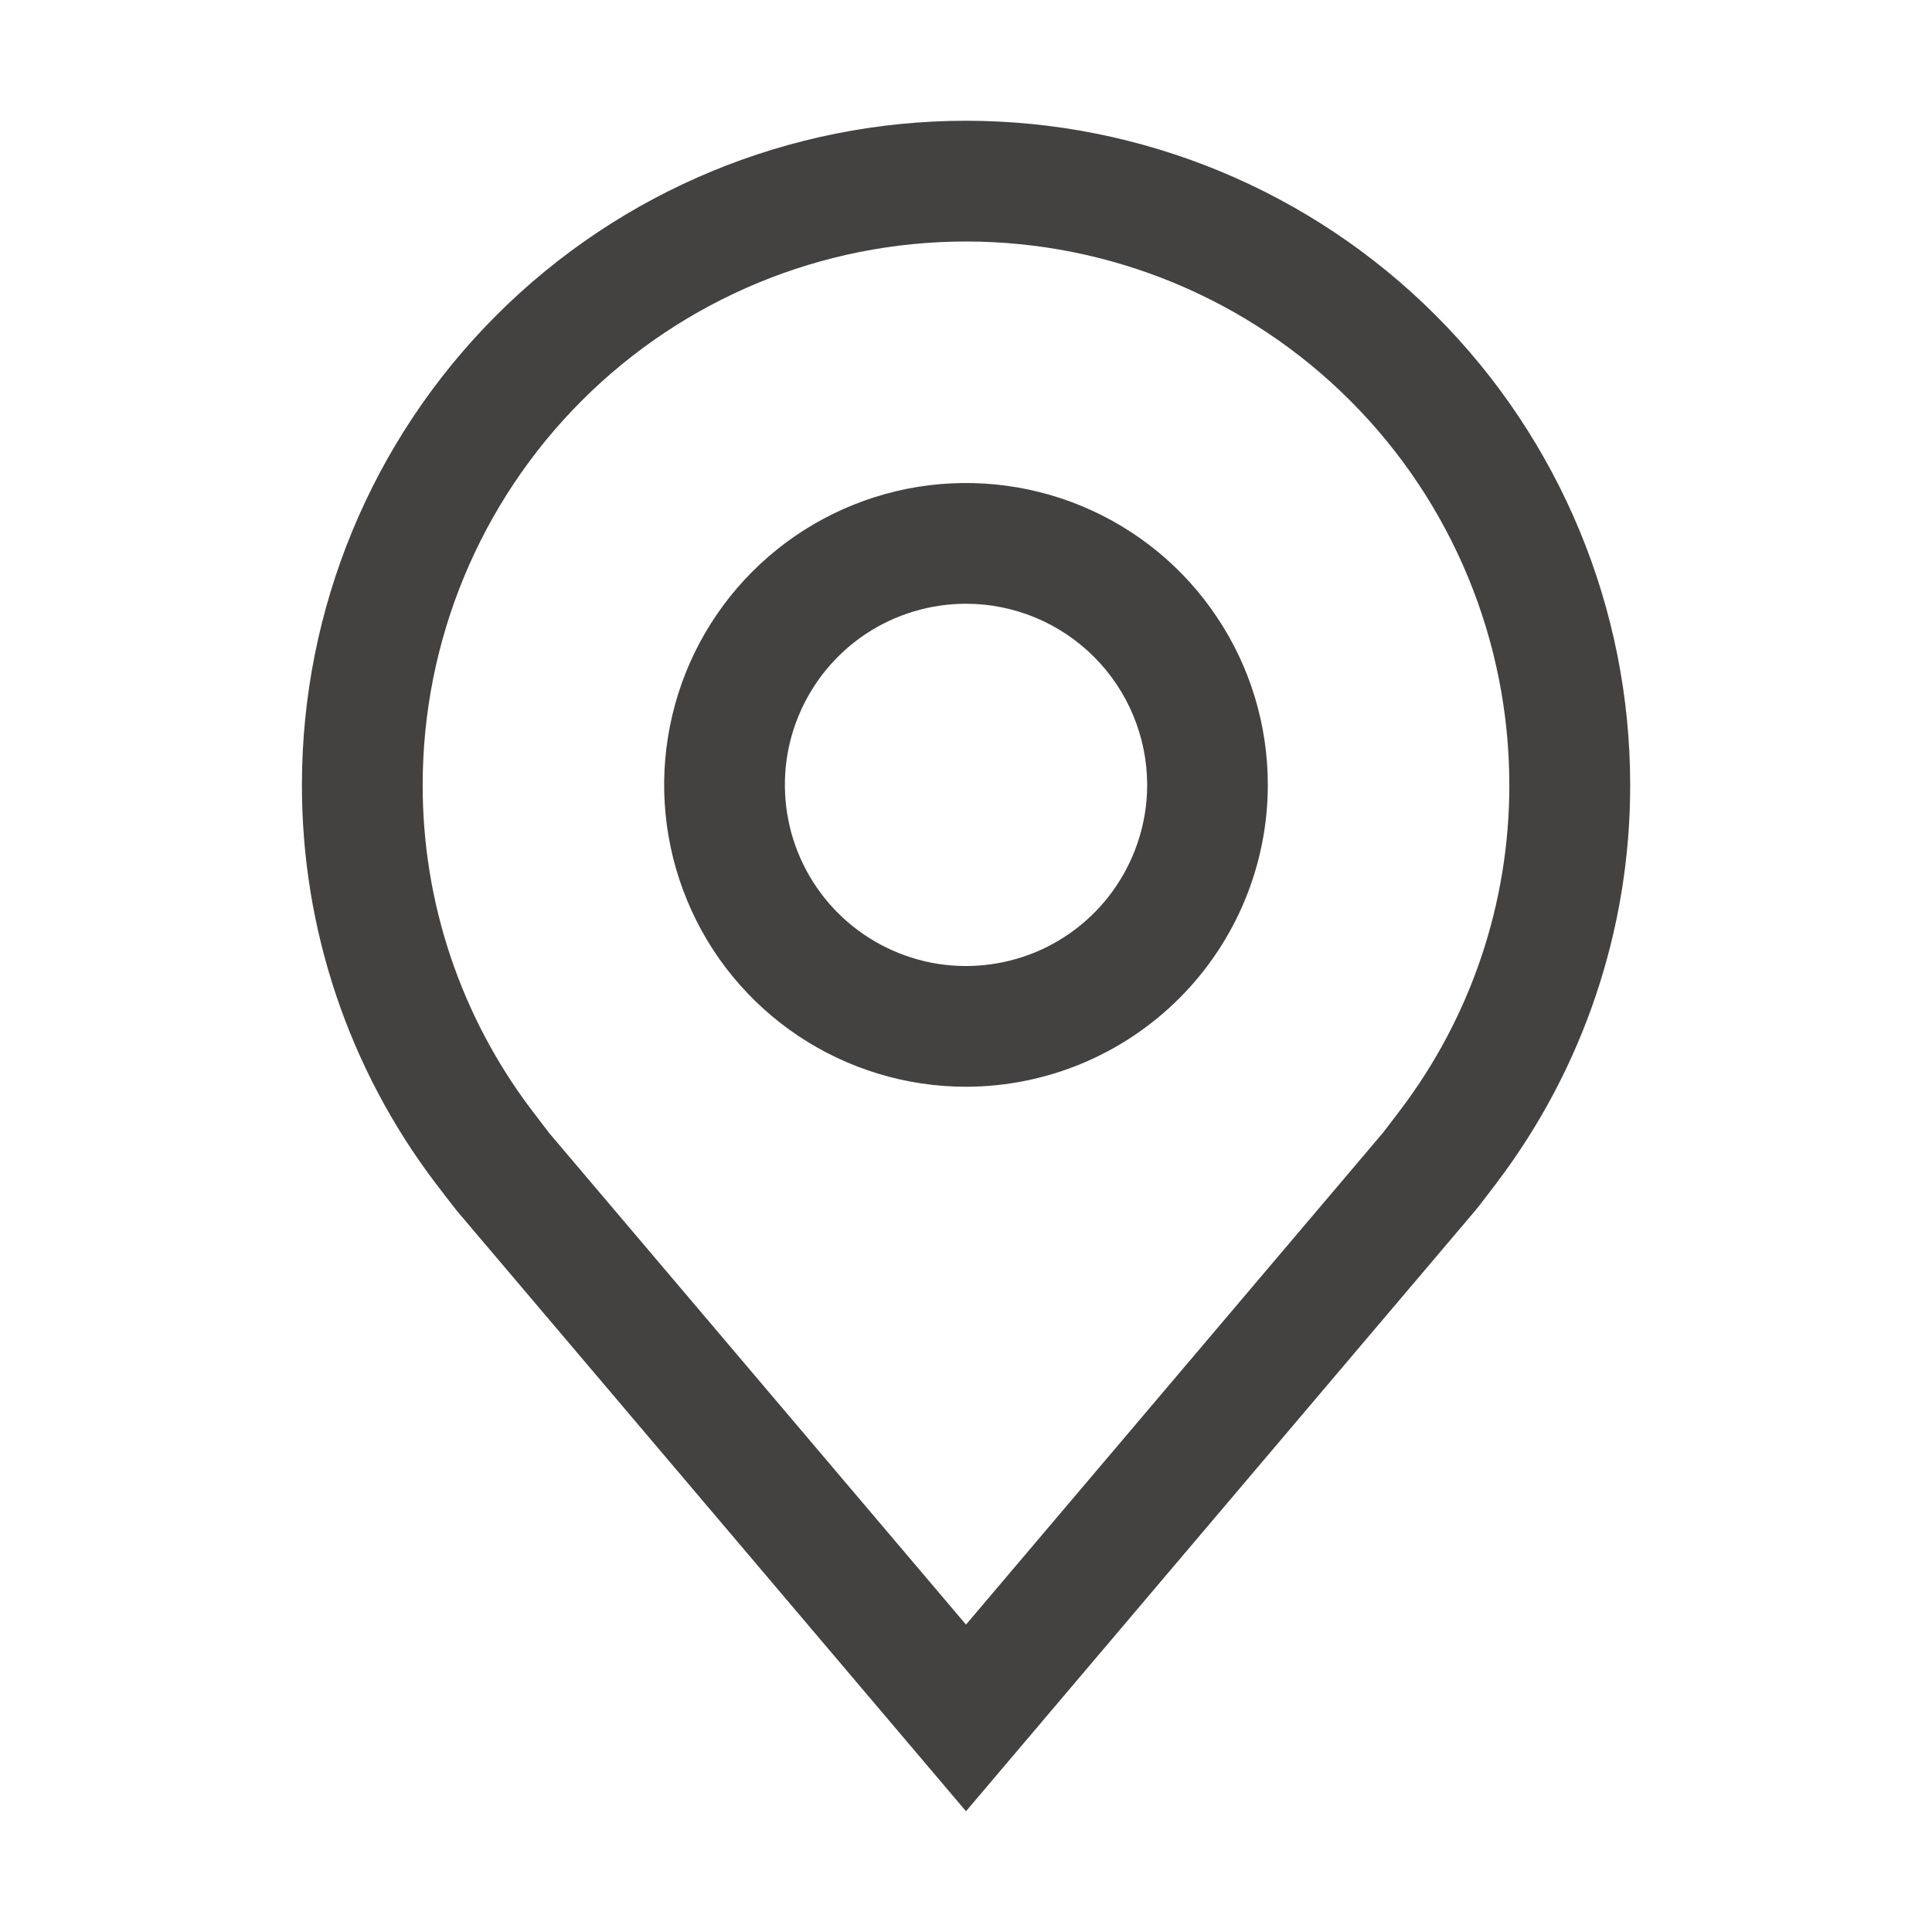 <svg width="18" height="18" viewBox="0 0 18 18" fill="none" xmlns="http://www.w3.org/2000/svg">
<path d="M9 10.125C8.444 10.125 7.9 9.96 7.437 9.651C6.975 9.342 6.614 8.903 6.402 8.389C6.189 7.875 6.133 7.309 6.242 6.764C6.35 6.218 6.618 5.717 7.011 5.324C7.405 4.93 7.906 4.663 8.451 4.554C8.997 4.446 9.562 4.501 10.076 4.714C10.59 4.927 11.03 5.287 11.338 5.75C11.648 6.212 11.812 6.756 11.812 7.312C11.812 8.058 11.515 8.773 10.988 9.3C10.46 9.828 9.746 10.124 9 10.125ZM9 5.625C8.666 5.625 8.34 5.724 8.062 5.909C7.785 6.095 7.569 6.358 7.441 6.667C7.313 6.975 7.28 7.314 7.345 7.642C7.41 7.969 7.571 8.27 7.807 8.506C8.043 8.742 8.343 8.902 8.671 8.968C8.998 9.033 9.337 8.999 9.646 8.872C9.954 8.744 10.218 8.528 10.403 8.25C10.588 7.973 10.688 7.646 10.688 7.312C10.687 6.865 10.509 6.436 10.193 6.12C9.876 5.803 9.447 5.625 9 5.625Z" fill="#444141"/>
<path d="M9 16.875L4.255 11.279C4.189 11.195 4.124 11.11 4.059 11.025C3.248 9.957 2.811 8.653 2.813 7.312C2.813 5.671 3.464 4.098 4.625 2.937C5.785 1.777 7.359 1.125 9 1.125C10.641 1.125 12.215 1.777 13.375 2.937C14.536 4.098 15.188 5.671 15.188 7.312C15.19 8.652 14.752 9.956 13.942 11.023L13.941 11.025C13.941 11.025 13.772 11.247 13.747 11.276L9 16.875ZM4.957 10.347C4.958 10.347 5.088 10.52 5.118 10.558L9 15.136L12.887 10.551C12.912 10.52 13.043 10.346 13.044 10.345C13.706 9.473 14.064 8.408 14.062 7.312C14.062 5.97 13.529 4.682 12.58 3.733C11.63 2.783 10.343 2.25 9 2.25C7.657 2.25 6.37 2.783 5.42 3.733C4.471 4.682 3.938 5.97 3.938 7.312C3.936 8.408 4.294 9.474 4.957 10.347Z" fill="#444141"/>
</svg>
